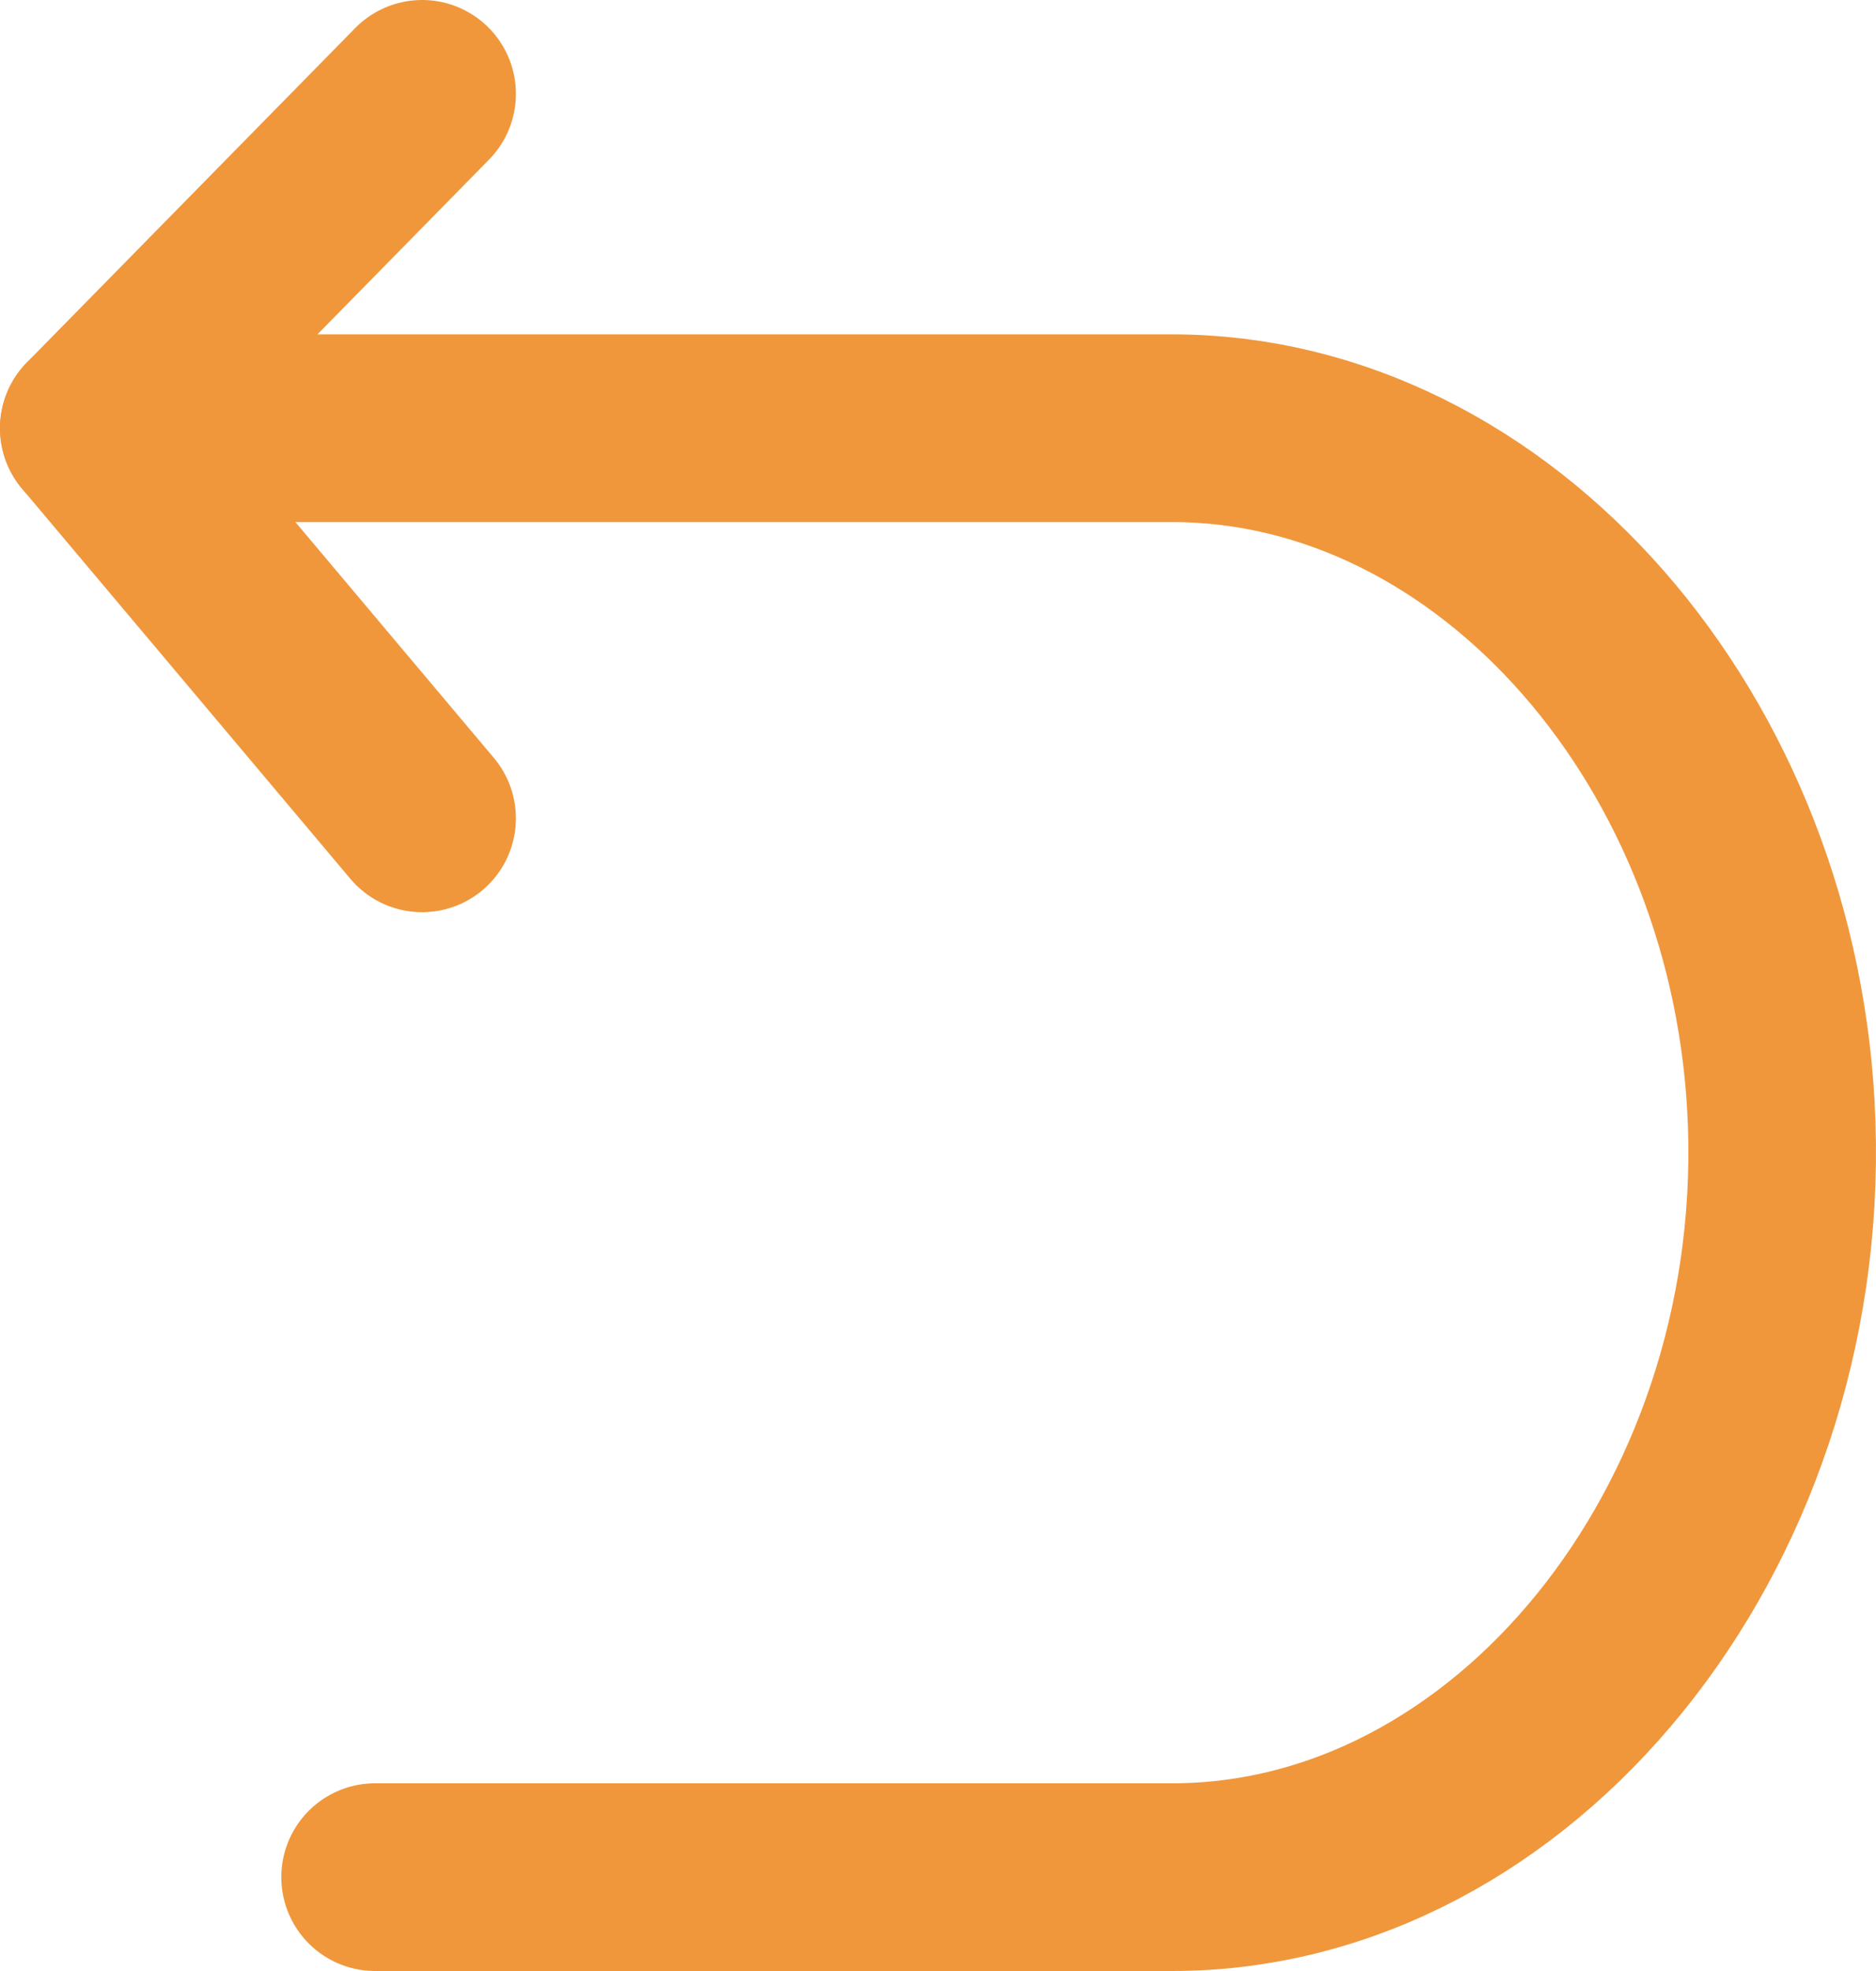 <svg width="40" height="42" viewBox="0 0 40 42" fill="none" xmlns="http://www.w3.org/2000/svg">
<path d="M9 2L2 9.125L9 17.438" stroke="#F0973C" stroke-width="4" stroke-linecap="round" stroke-linejoin="round"/>
<path d="M2 9.125H24.994C31.877 9.125 37.722 15.799 37.99 23.969C38.274 32.601 32.267 40 24.994 40H7.998" stroke="#F0973C" stroke-width="4" stroke-linecap="round" stroke-linejoin="round"/>
</svg>
